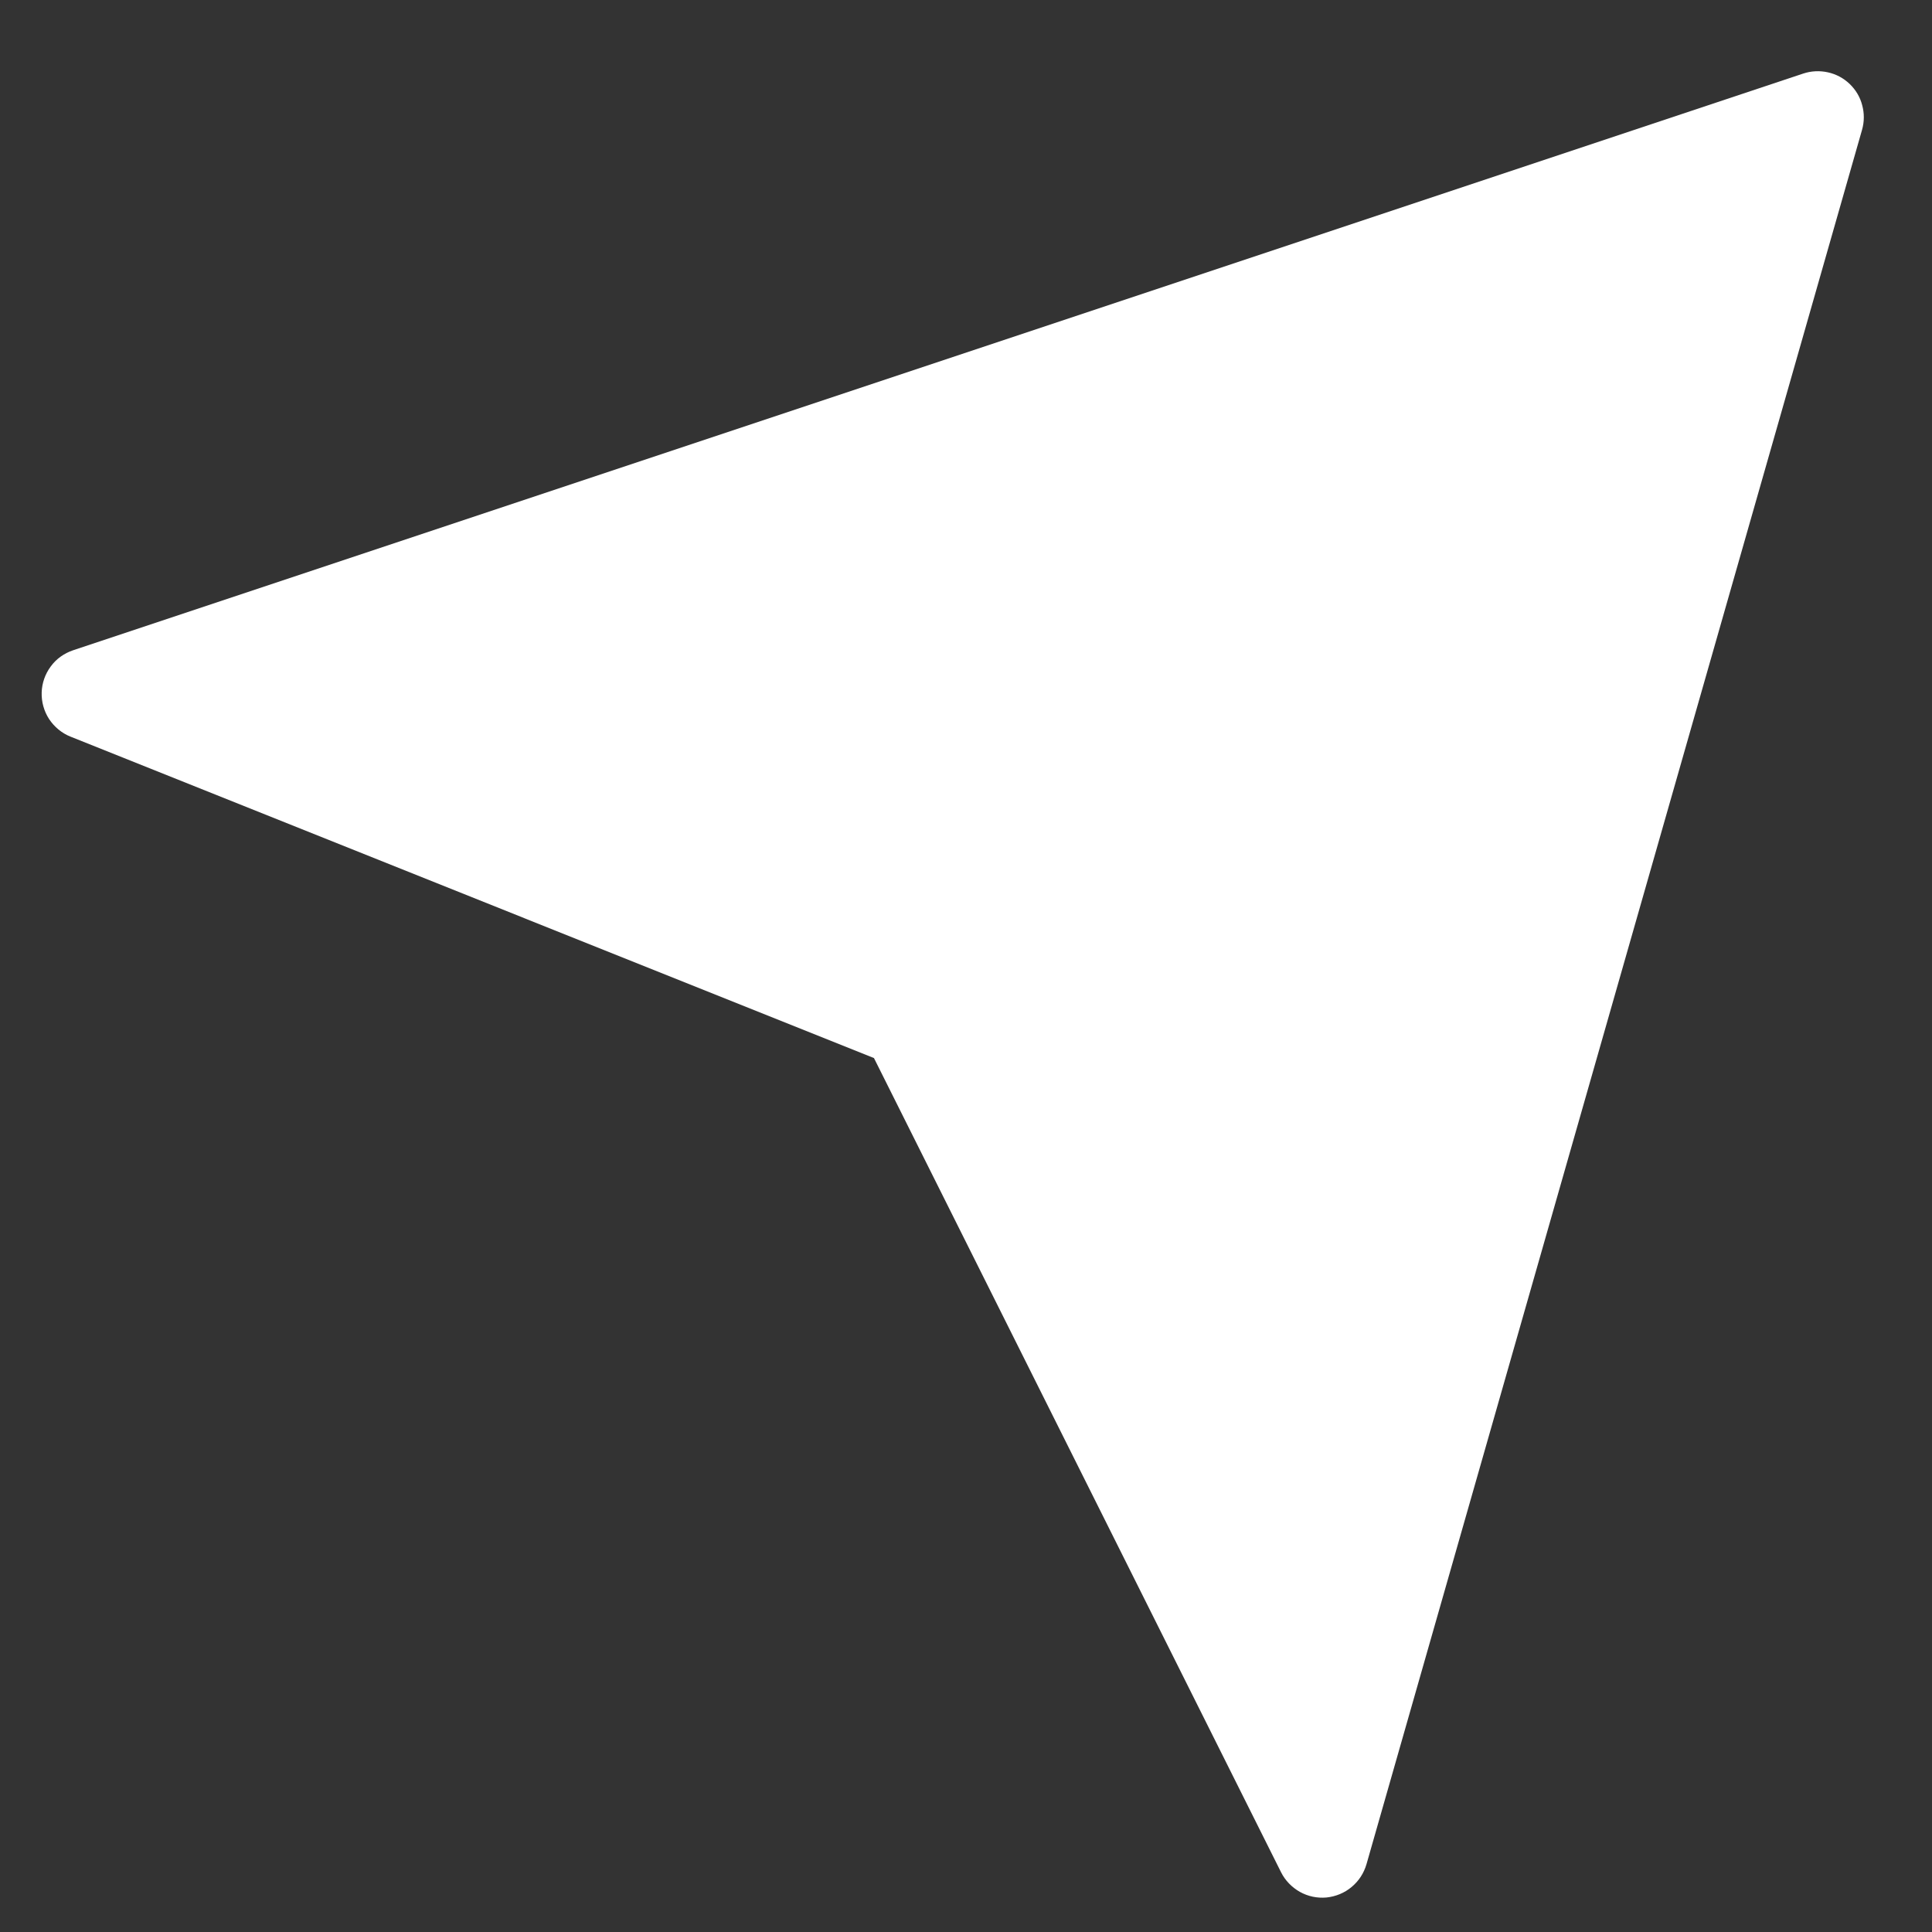 <svg width="14" height="14" viewBox="0 0 14 14" fill="none" xmlns="http://www.w3.org/2000/svg">
<rect x="0" y="0" width="14" height="14" fill="#333333" stroke="none"/>
<path d="M13.067 0.533L0.53 4.712C0.465 4.734 0.408 4.774 0.368 4.829C0.327 4.884 0.304 4.95 0.302 5.018C0.3 5.087 0.319 5.154 0.356 5.211C0.394 5.268 0.448 5.313 0.511 5.338L6.333 7.667L9.283 13.567C9.313 13.627 9.361 13.676 9.419 13.709C9.478 13.742 9.545 13.756 9.612 13.75C9.679 13.743 9.743 13.717 9.794 13.674C9.846 13.631 9.883 13.574 9.902 13.509L13.493 0.941C13.51 0.882 13.51 0.82 13.494 0.762C13.479 0.703 13.447 0.65 13.403 0.608C13.359 0.566 13.305 0.537 13.245 0.524C13.186 0.511 13.124 0.514 13.067 0.533Z" fill="white"/>
</svg>
